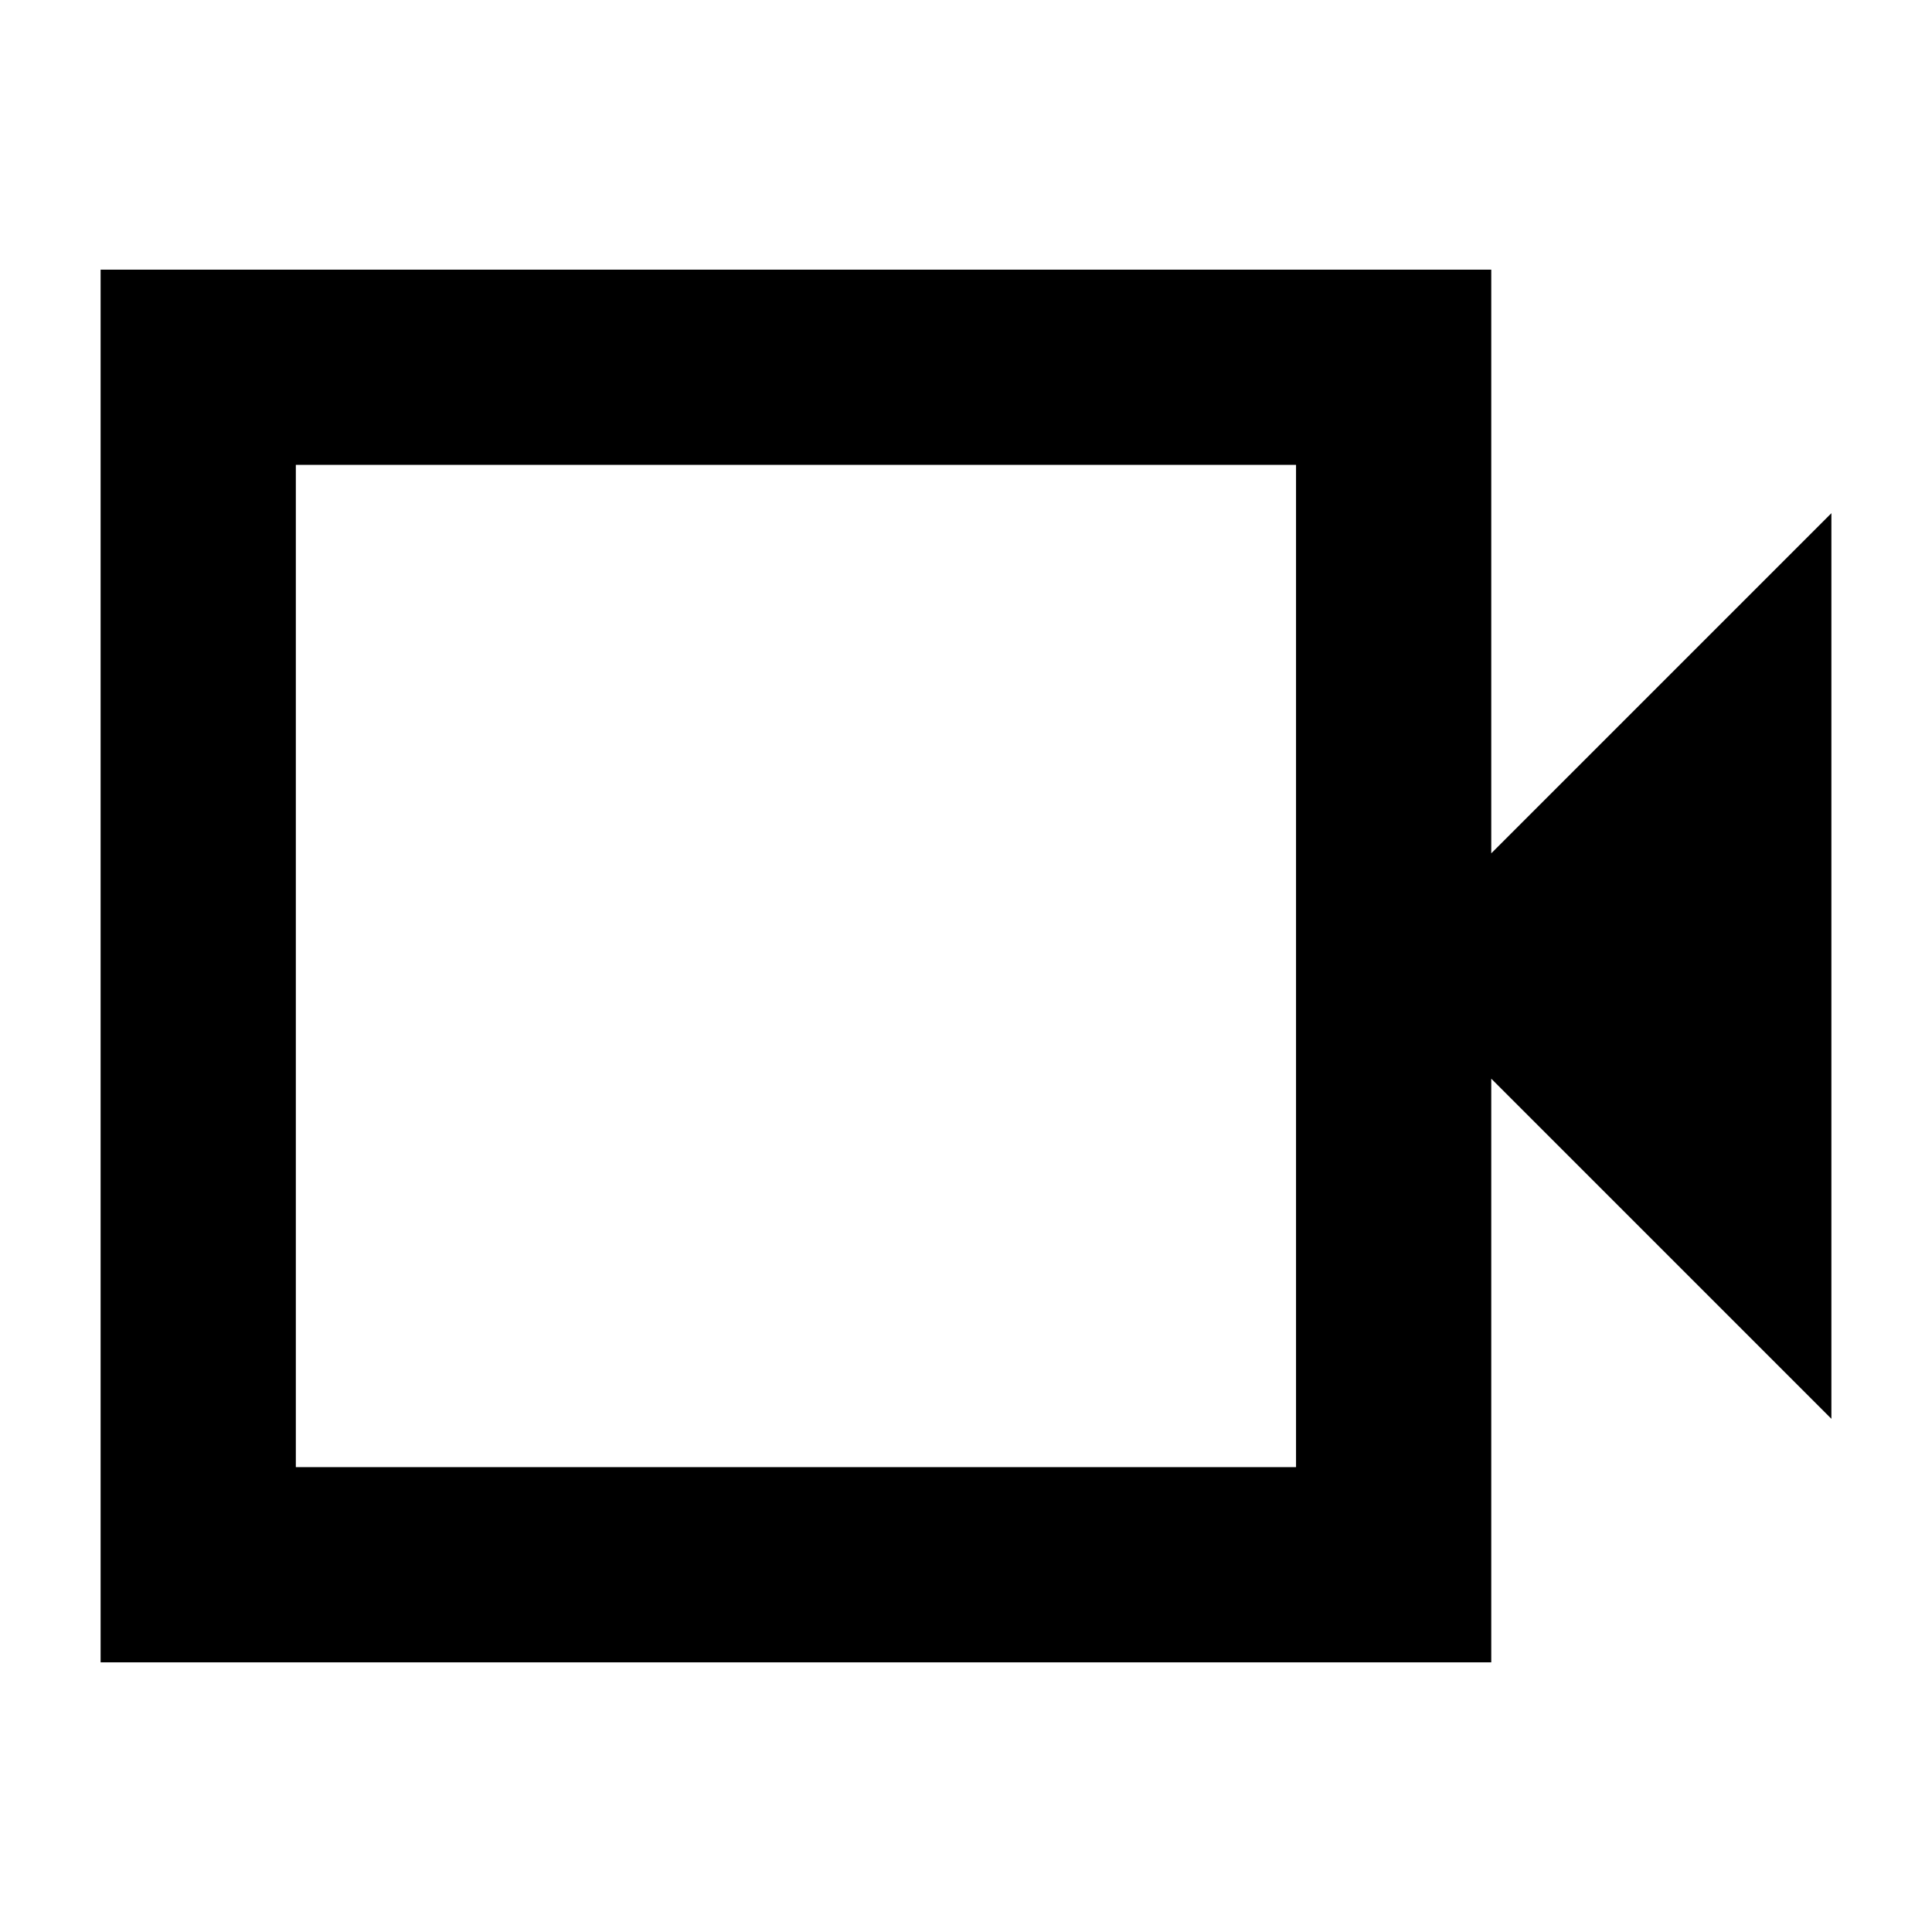 <svg xmlns="http://www.w3.org/2000/svg" height="40" width="40"><path d="M2.083 34.417V5.583H30.875V17.667L37.917 10.625V29.375L30.875 22.333V34.417ZM6.125 30.375H26.833V9.625H6.125ZM6.125 9.625V30.375Z"/></svg>